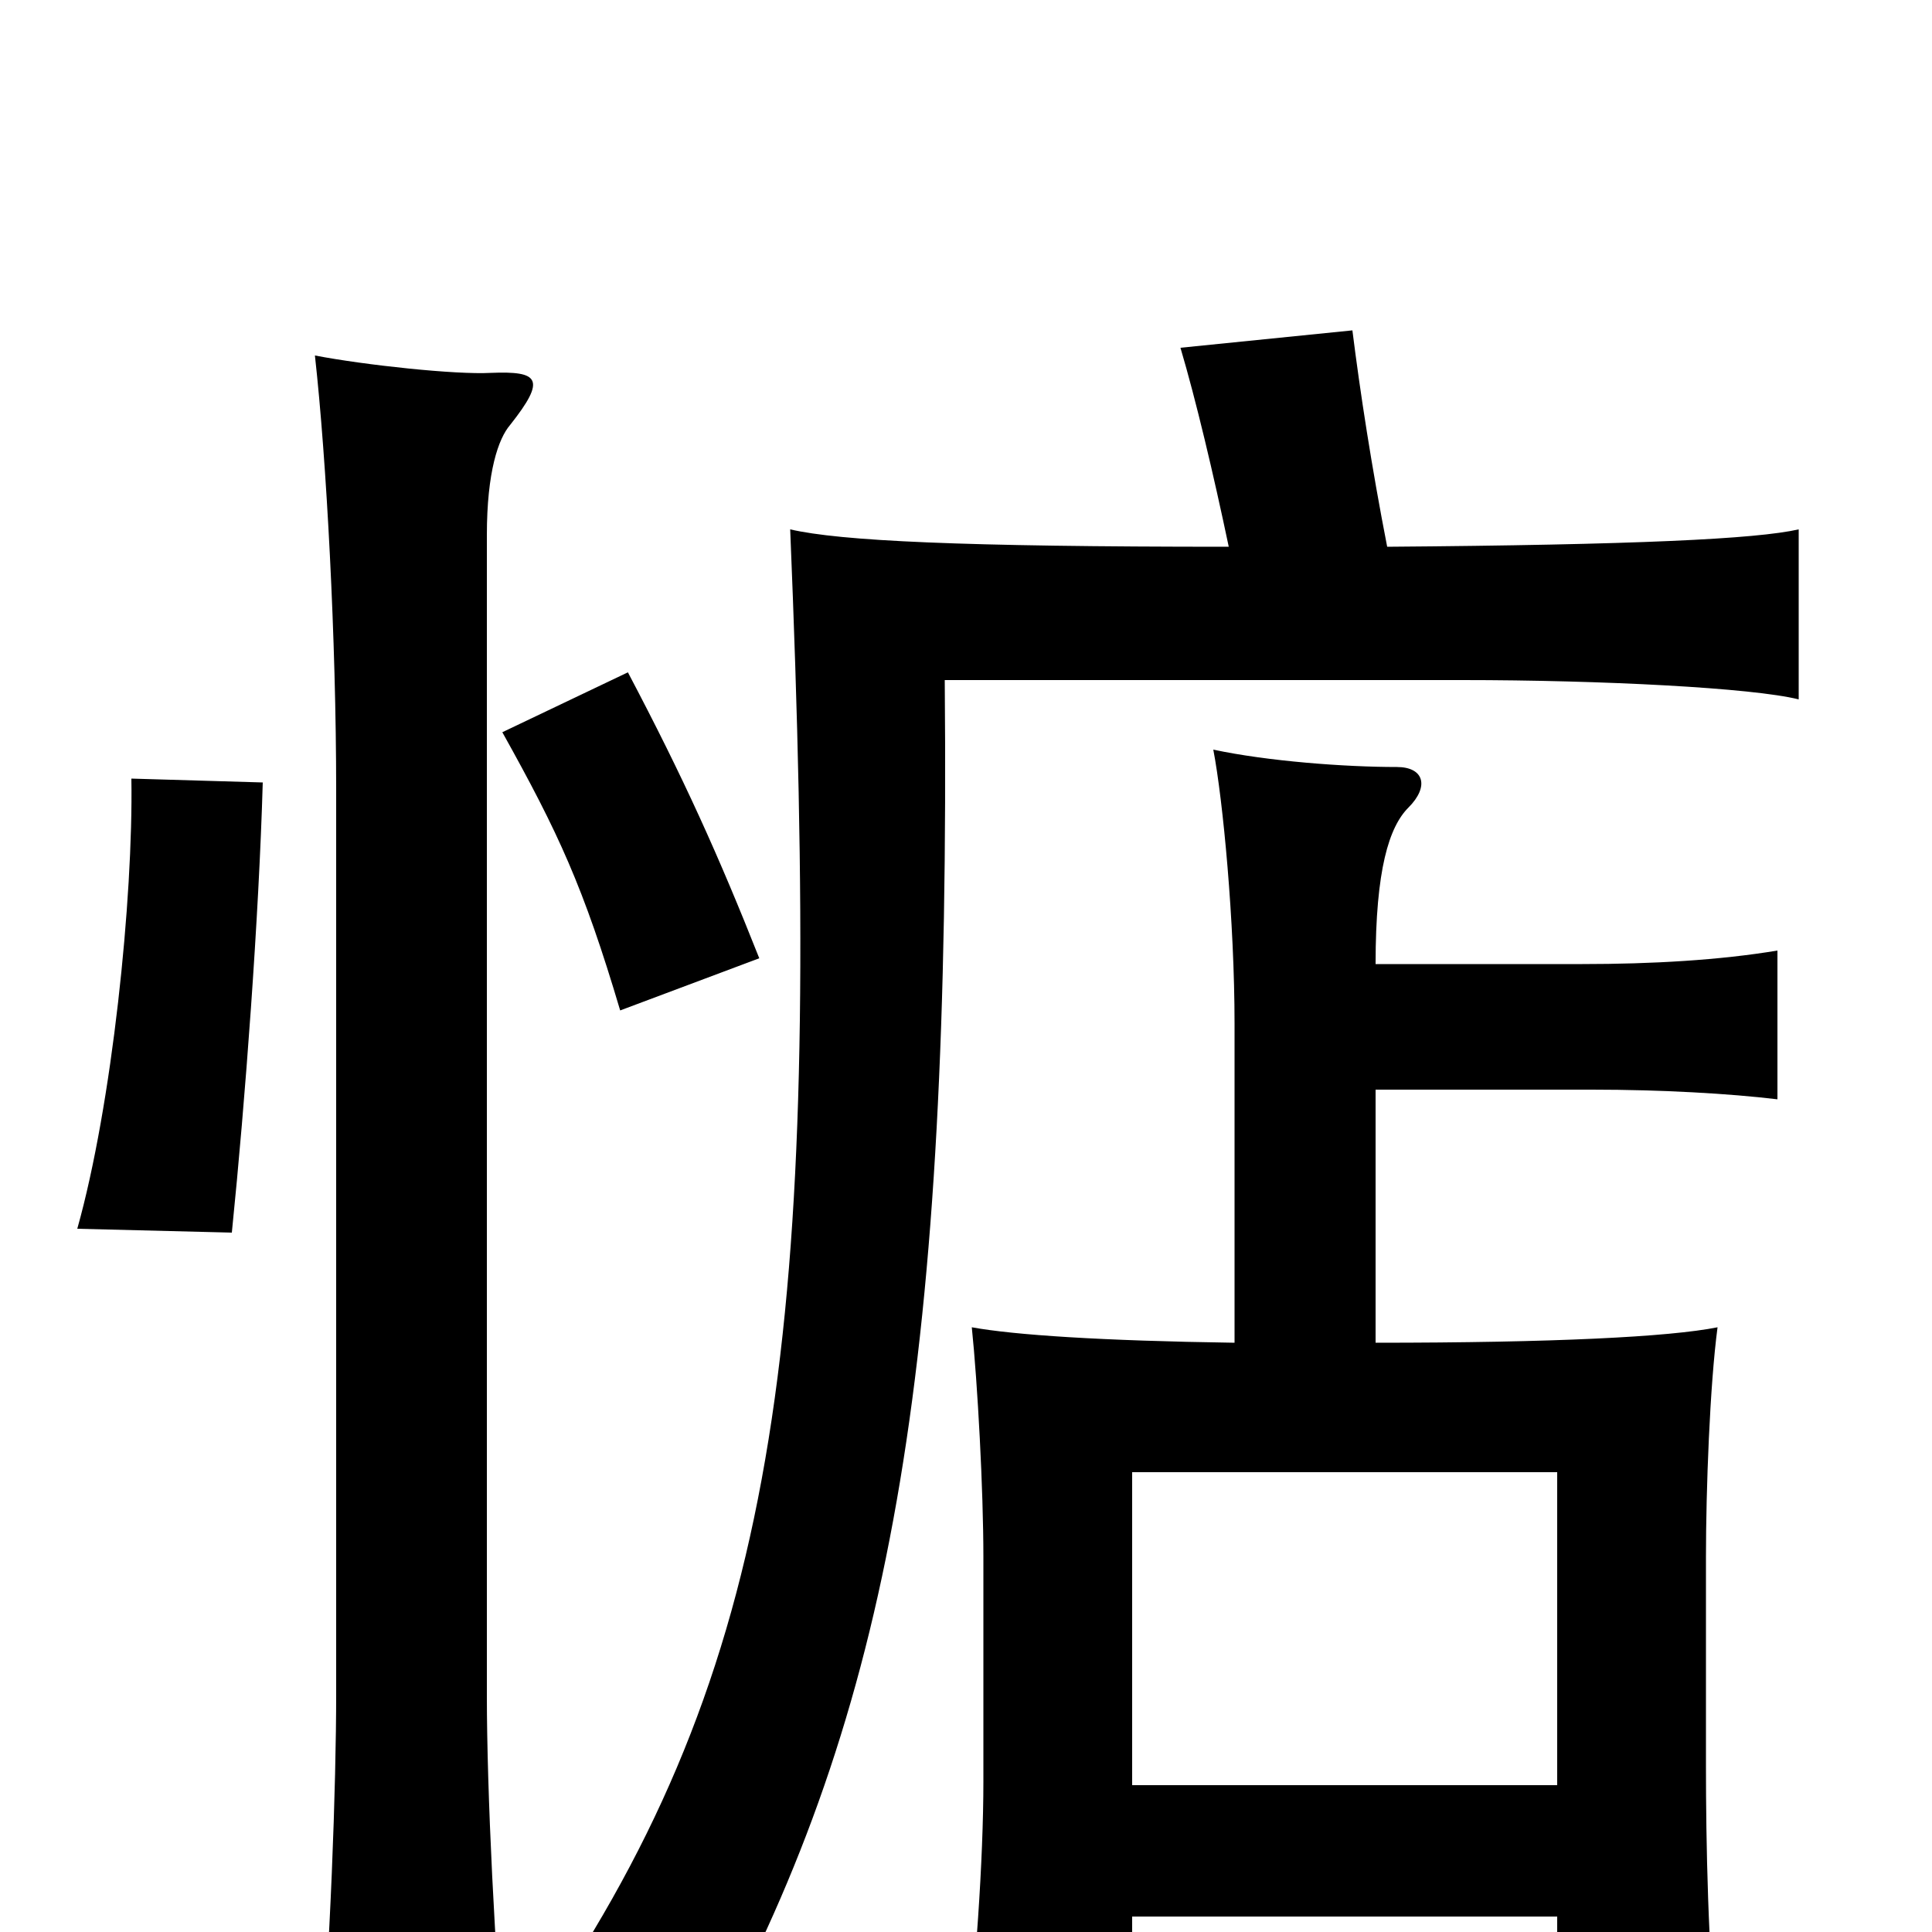 <svg xmlns="http://www.w3.org/2000/svg" viewBox="0 -1000 1000 1000">
	<path fill="#000000" d="M264 -780C283 -804 279 -808 254 -807C236 -806 189 -811 163 -816C169 -762 174 -669 174 -591V-123C174 -77 171 10 165 78H262C256 11 252 -74 252 -122V-723C252 -756 258 -773 264 -780ZM136 -595L68 -597C69 -535 58 -428 40 -364L120 -362C127 -431 134 -525 136 -595ZM393 -504C372 -557 354 -597 325 -652L260 -621C289 -569 302 -541 321 -477ZM806 -8V58H889C884 10 883 -47 883 -86V-194C883 -229 885 -283 889 -313C864 -308 804 -305 712 -305V-436H824C860 -436 895 -434 920 -431V-508C890 -503 855 -501 819 -501H712C712 -550 719 -572 729 -582C740 -593 737 -603 723 -603C696 -603 656 -606 628 -612C633 -586 639 -523 639 -470V-305C570 -306 525 -309 503 -313C506 -284 509 -229 509 -194V-78C509 -38 505 22 499 67H586V-8ZM586 -76V-238H806V-76ZM718 -717C710 -758 704 -797 700 -829L611 -820C619 -793 628 -755 636 -717C497 -717 435 -720 409 -726C425 -339 409 -161 297 16C321 23 351 35 373 47C463 -123 492 -299 489 -648H757C829 -648 907 -644 931 -638V-726C909 -721 847 -718 718 -717Z"/>
</svg>